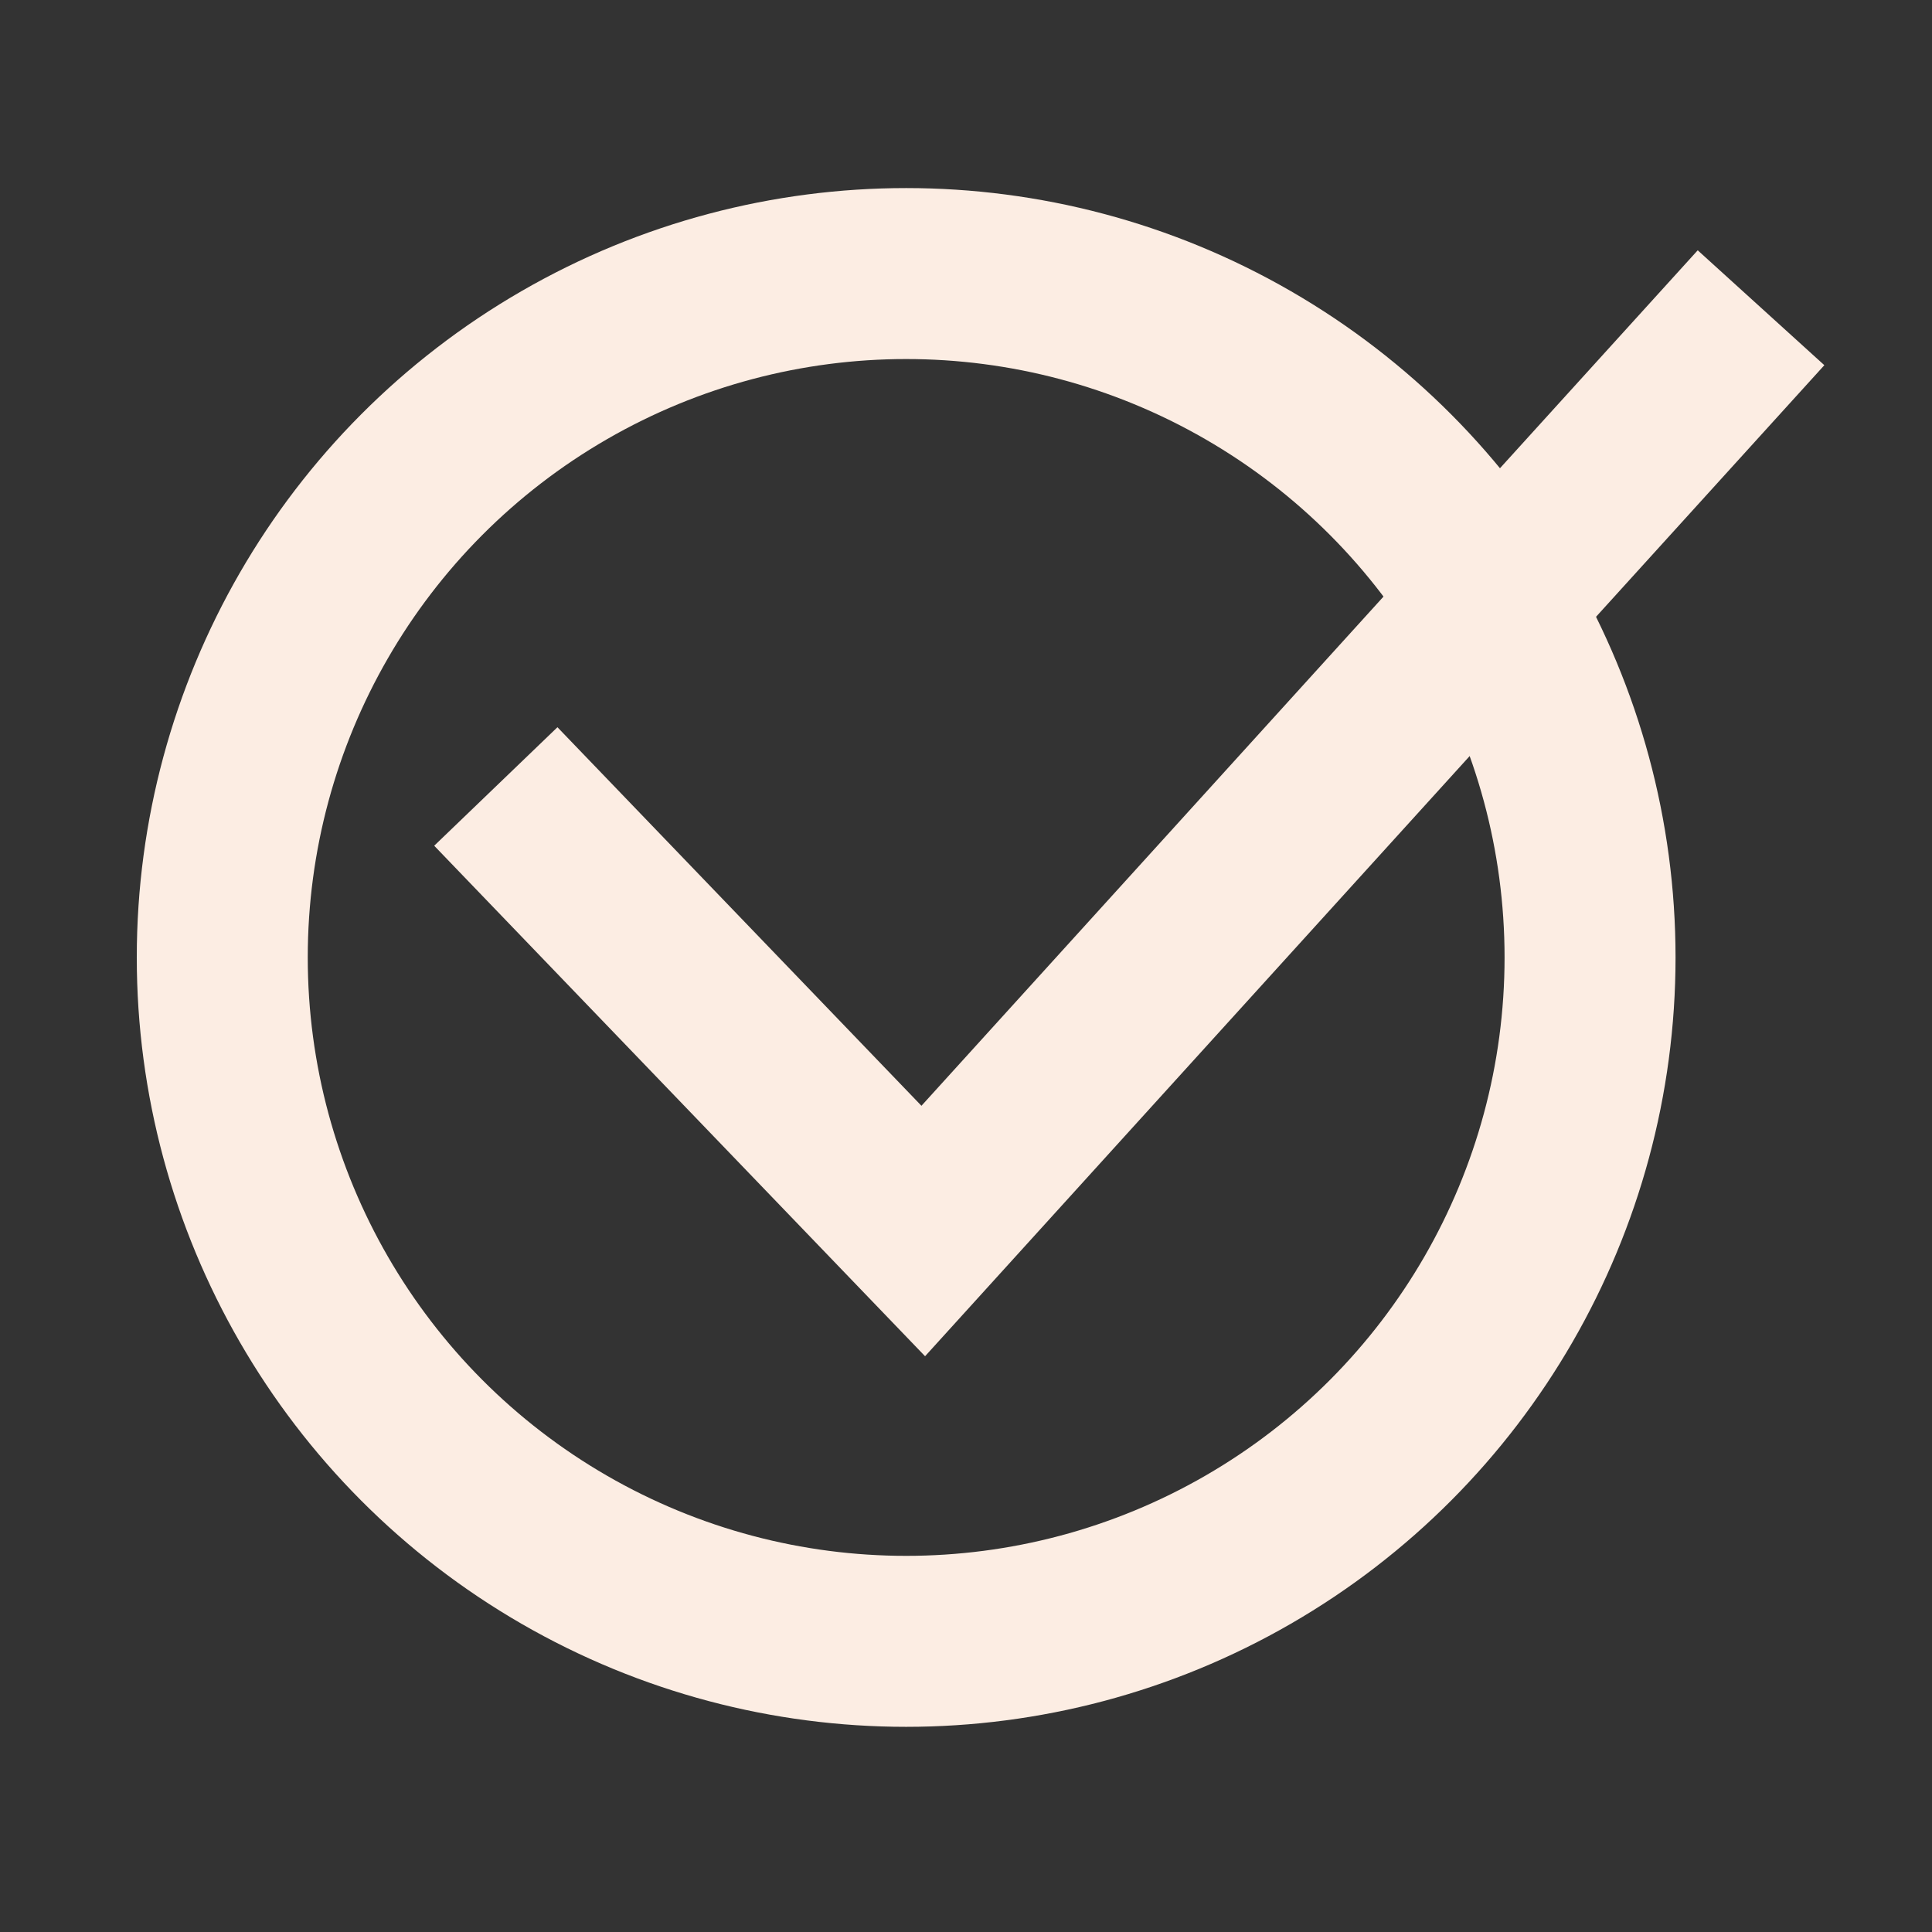 <?xml version="1.0" encoding="utf-8"?>
<!-- Generator: Adobe Illustrator 17.1.0, SVG Export Plug-In . SVG Version: 6.00 Build 0)  -->
<svg version="1.2" baseProfile="tiny" id="Layer_1" xmlns="http://www.w3.org/2000/svg" xmlns:xlink="http://www.w3.org/1999/xlink"
	 x="0px" y="0px" viewBox="0 0 11.3 11.3" xml:space="preserve">
<rect x="0" y="0" width="11.3" height="11.3" fill="#333333" stroke="none"/>
<g>
	<circle fill="none" stroke="#FCEDE3" stroke-miterlimit="10" cx="5.3" cy="5.6" r="4"/>
	<polyline fill="none" stroke="#FCEDE3" stroke-miterlimit="10" points="2.9,4.6 5.4,7.2 10.3,1.8 	"/>
</g>
</svg>
